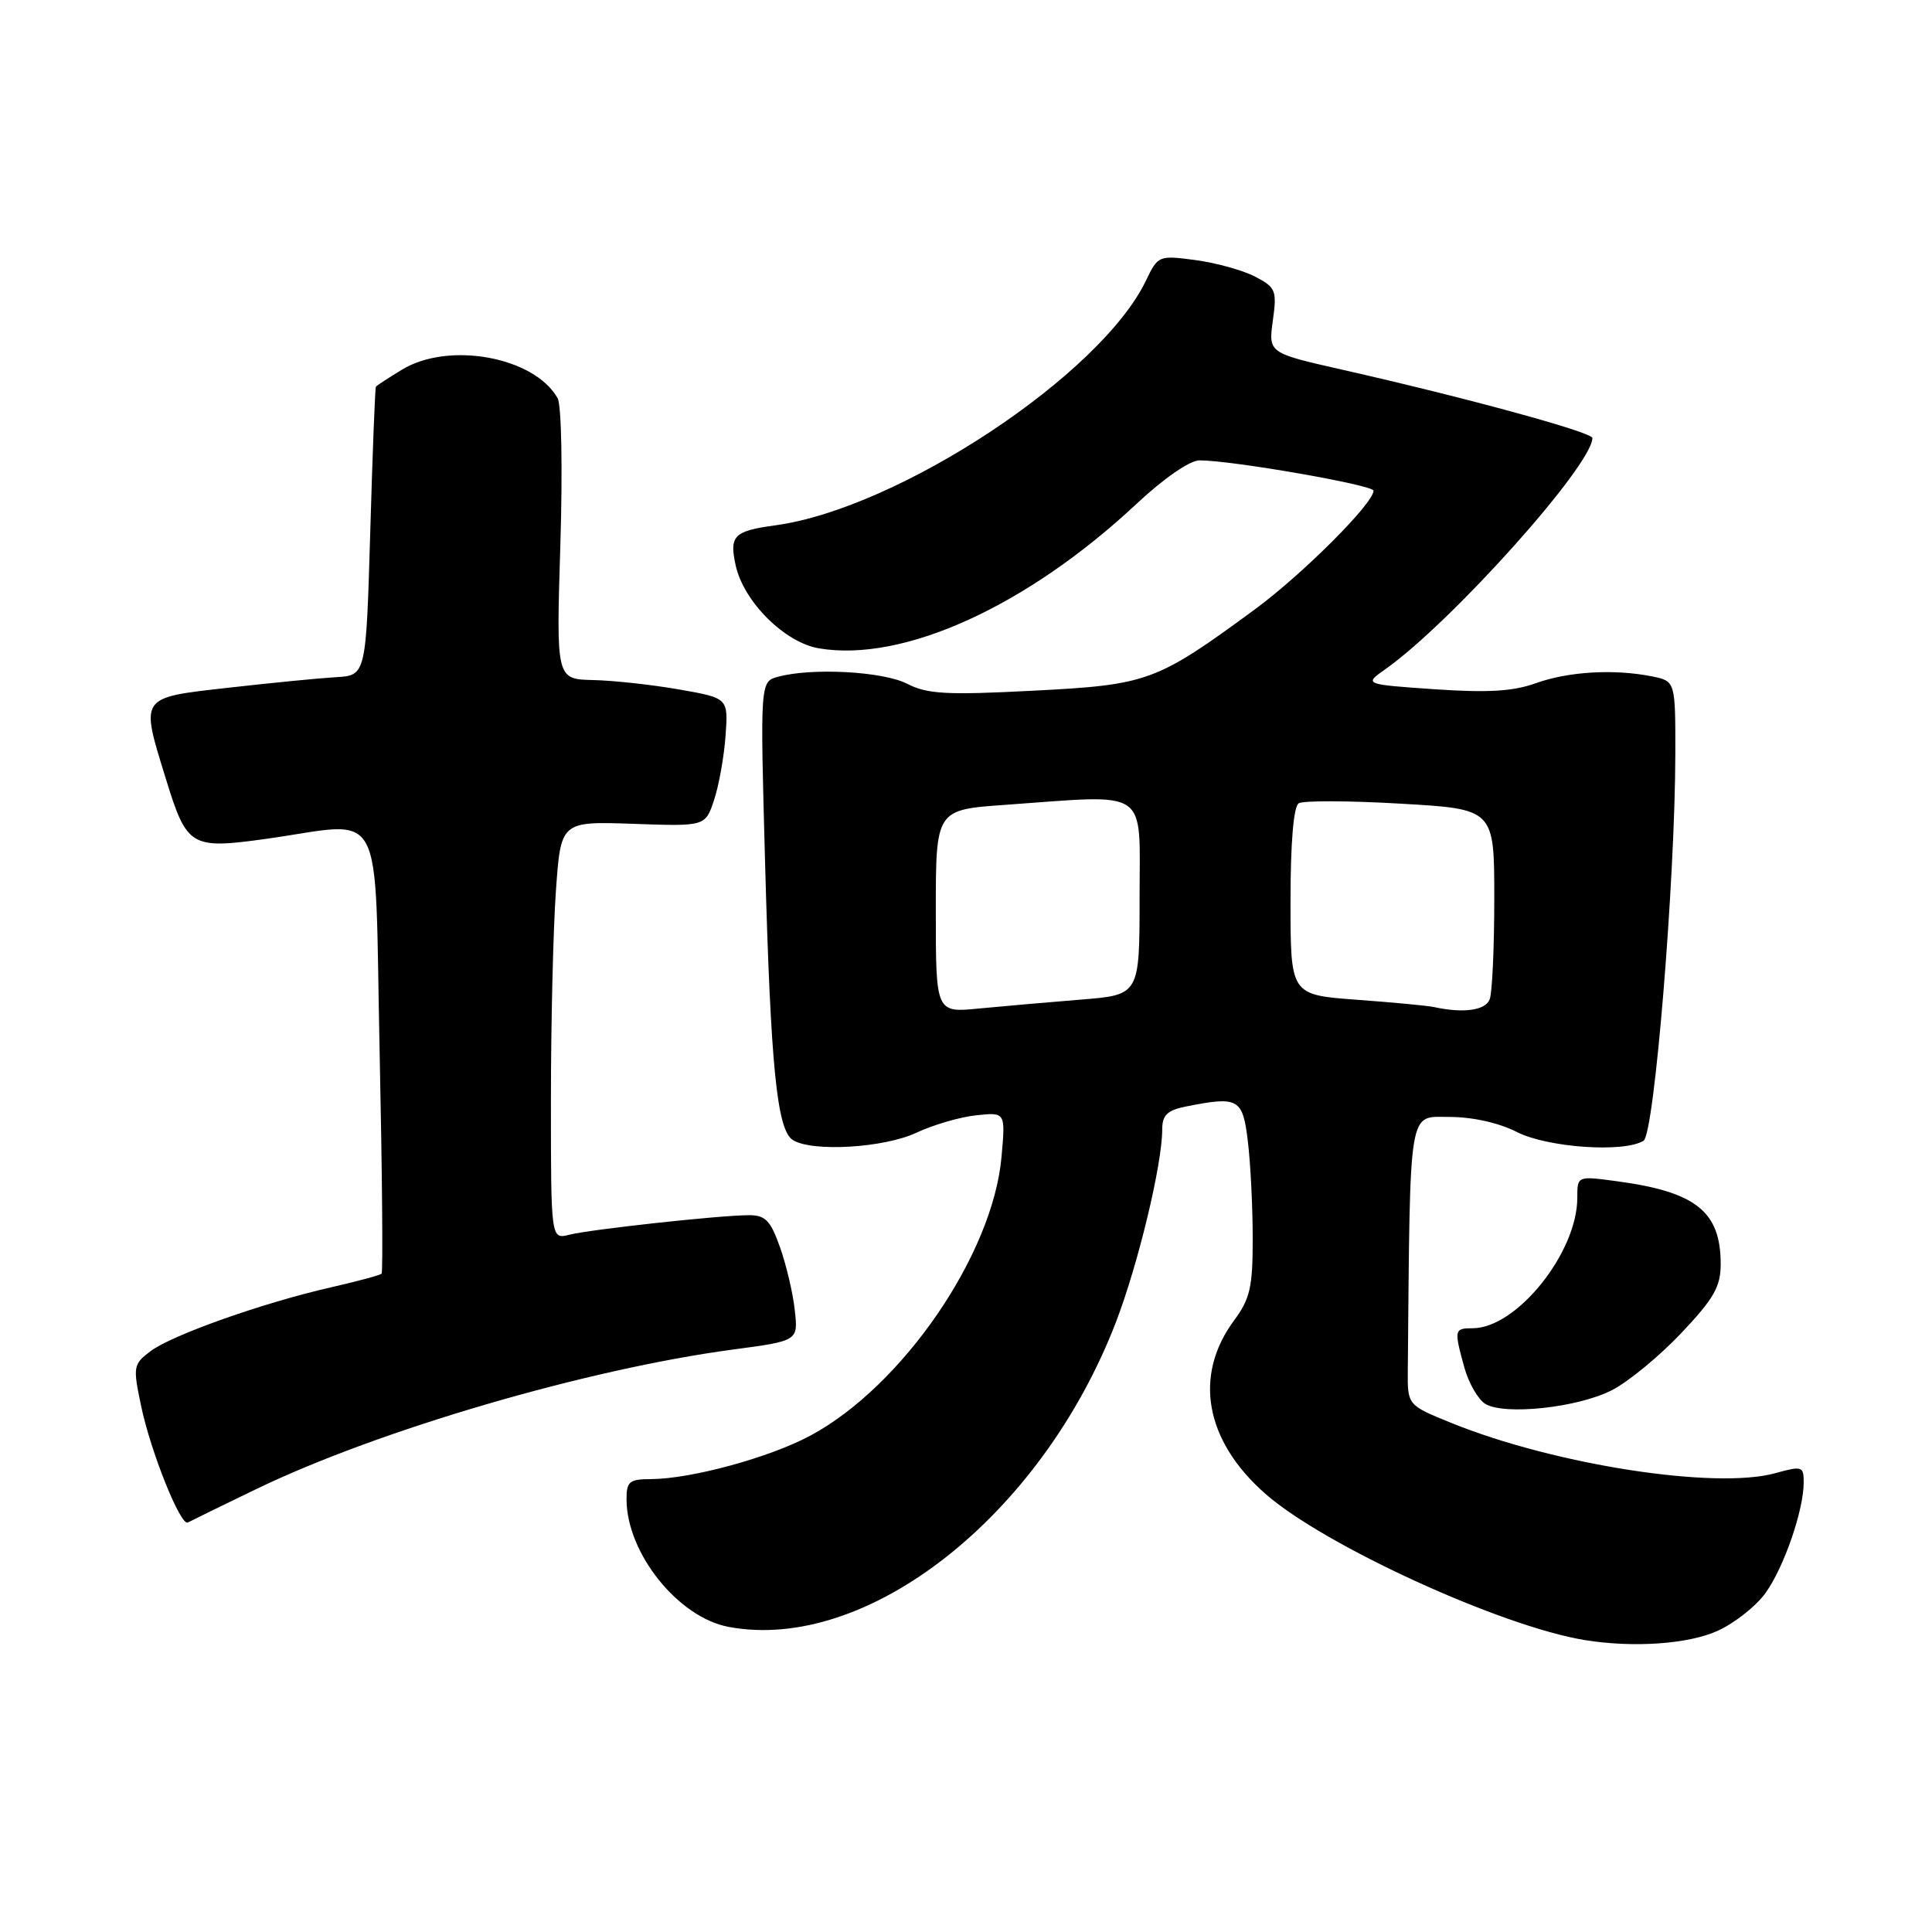 <?xml version="1.0" encoding="UTF-8" standalone="no"?>
<!DOCTYPE svg PUBLIC "-//W3C//DTD SVG 1.1//EN" "http://www.w3.org/Graphics/SVG/1.1/DTD/svg11.dtd" >
<svg xmlns="http://www.w3.org/2000/svg" xmlns:xlink="http://www.w3.org/1999/xlink" version="1.1" viewBox="0 0 256 256">
 <g >
 <path fill="currentColor"
d=" M 227.60 216.09 C 229.85 215.07 232.72 212.80 233.97 211.04 C 236.41 207.61 239.00 200.09 239.00 196.42 C 239.00 194.29 238.79 194.22 235.25 195.20 C 227.31 197.41 205.94 194.09 192.24 188.52 C 186.50 186.18 186.50 186.18 186.54 181.59 C 186.86 146.17 186.56 148.00 192.04 148.00 C 195.11 148.00 198.61 148.78 201.00 150.00 C 205.06 152.07 215.24 152.77 217.78 151.15 C 219.21 150.25 221.96 116.72 221.99 99.88 C 222.00 90.25 222.00 90.25 218.87 89.62 C 213.86 88.62 207.80 88.98 203.50 90.53 C 200.51 91.61 197.12 91.81 190.11 91.33 C 180.71 90.68 180.71 90.68 183.61 88.64 C 192.33 82.47 211.00 61.62 211.00 58.04 C 211.00 57.27 194.11 52.66 177.78 48.97 C 168.07 46.77 168.07 46.77 168.66 42.47 C 169.21 38.47 169.05 38.08 166.28 36.64 C 164.65 35.80 161.10 34.82 158.39 34.46 C 153.55 33.82 153.44 33.86 151.86 37.15 C 145.88 49.67 119.07 67.38 102.73 69.61 C 97.23 70.36 96.62 70.98 97.48 74.92 C 98.54 79.73 103.98 85.15 108.52 85.91 C 119.69 87.80 136.09 80.33 150.61 66.75 C 154.21 63.38 157.66 61.00 158.94 61.00 C 163.25 61.00 182.00 64.27 182.00 65.02 C 182.00 66.70 172.56 76.13 166.23 80.78 C 153.19 90.35 152.11 90.74 136.92 91.52 C 125.43 92.12 122.85 91.97 120.22 90.61 C 117.05 88.97 107.64 88.45 103.11 89.67 C 100.72 90.31 100.72 90.31 101.38 114.40 C 102.12 141.41 102.95 149.73 105.06 151.06 C 107.61 152.67 117.13 152.11 121.43 150.09 C 123.67 149.04 127.24 148.00 129.37 147.78 C 133.24 147.37 133.24 147.37 132.70 153.36 C 131.53 166.26 119.58 183.67 107.39 190.22 C 101.99 193.13 91.60 195.96 86.25 195.99 C 83.37 196.00 83.00 196.31 83.02 198.75 C 83.08 205.86 89.88 214.32 96.54 215.57 C 114.90 219.02 137.98 200.86 147.86 175.21 C 150.81 167.54 154.00 154.27 154.00 149.67 C 154.00 147.76 154.66 147.12 157.13 146.62 C 164.12 145.23 164.67 145.53 165.35 151.25 C 165.70 154.14 165.99 159.90 165.99 164.06 C 166.00 170.54 165.65 172.09 163.51 174.98 C 158.11 182.30 159.67 190.90 167.66 197.93 C 175.43 204.77 198.91 215.52 210.00 217.32 C 216.42 218.36 223.72 217.86 227.60 216.09 Z  M 34.00 197.29 C 50.16 189.49 77.81 181.40 97.13 178.82 C 105.77 177.67 105.77 177.67 105.31 173.59 C 105.07 171.34 104.18 167.59 103.35 165.25 C 102.08 161.68 101.41 161.00 99.17 161.02 C 95.26 161.04 78.25 162.90 75.43 163.61 C 73.00 164.22 73.00 164.22 73.00 145.76 C 73.00 135.61 73.30 123.15 73.66 118.07 C 74.31 108.83 74.31 108.83 83.89 109.16 C 93.46 109.50 93.46 109.50 94.62 106.00 C 95.26 104.08 95.94 100.25 96.14 97.50 C 96.50 92.50 96.50 92.50 90.00 91.36 C 86.42 90.73 81.29 90.17 78.60 90.11 C 73.70 90.00 73.70 90.00 74.25 72.20 C 74.56 62.25 74.40 53.68 73.89 52.77 C 70.82 47.29 59.46 45.20 53.25 48.99 C 51.46 50.08 49.91 51.09 49.81 51.24 C 49.70 51.38 49.36 60.05 49.06 70.50 C 48.50 89.50 48.50 89.50 44.50 89.73 C 42.30 89.86 35.89 90.49 30.25 91.13 C 18.38 92.48 18.58 92.19 22.00 103.27 C 24.77 112.24 25.29 112.54 35.28 111.15 C 51.27 108.91 49.59 105.77 50.30 139.21 C 50.64 155.27 50.76 168.58 50.56 168.77 C 50.36 168.97 47.35 169.78 43.85 170.58 C 34.86 172.62 22.79 176.90 19.96 179.03 C 17.65 180.77 17.60 181.07 18.70 186.31 C 19.97 192.38 23.94 202.26 24.89 201.74 C 25.23 201.55 29.32 199.55 34.00 197.29 Z  M 213.58 184.21 C 215.74 183.11 219.87 179.71 222.76 176.66 C 227.10 172.07 228.00 170.50 228.00 167.49 C 228.00 160.54 224.72 157.92 214.25 156.52 C 209.00 155.81 209.00 155.81 209.00 158.71 C 209.00 165.98 200.96 176.00 195.13 176.00 C 192.69 176.00 192.65 176.19 194.04 181.22 C 194.61 183.27 195.85 185.42 196.79 186.01 C 199.30 187.57 209.05 186.53 213.58 184.21 Z  M 124.00 120.75 C 124.00 107.30 124.00 107.30 133.15 106.65 C 152.54 105.27 151.00 104.22 151.00 118.91 C 151.00 131.83 151.00 131.83 143.25 132.45 C 138.99 132.79 132.91 133.33 129.75 133.63 C 124.00 134.20 124.00 134.20 124.00 120.75 Z  M 190.00 133.44 C 189.18 133.26 184.56 132.82 179.75 132.47 C 171.00 131.82 171.00 131.82 171.00 119.47 C 171.00 111.63 171.40 106.87 172.09 106.44 C 172.69 106.07 178.77 106.09 185.59 106.49 C 198.00 107.20 198.00 107.20 198.00 119.02 C 198.00 125.52 197.73 131.55 197.39 132.42 C 196.83 133.89 193.91 134.29 190.00 133.44 Z "/>
</g>
</svg>